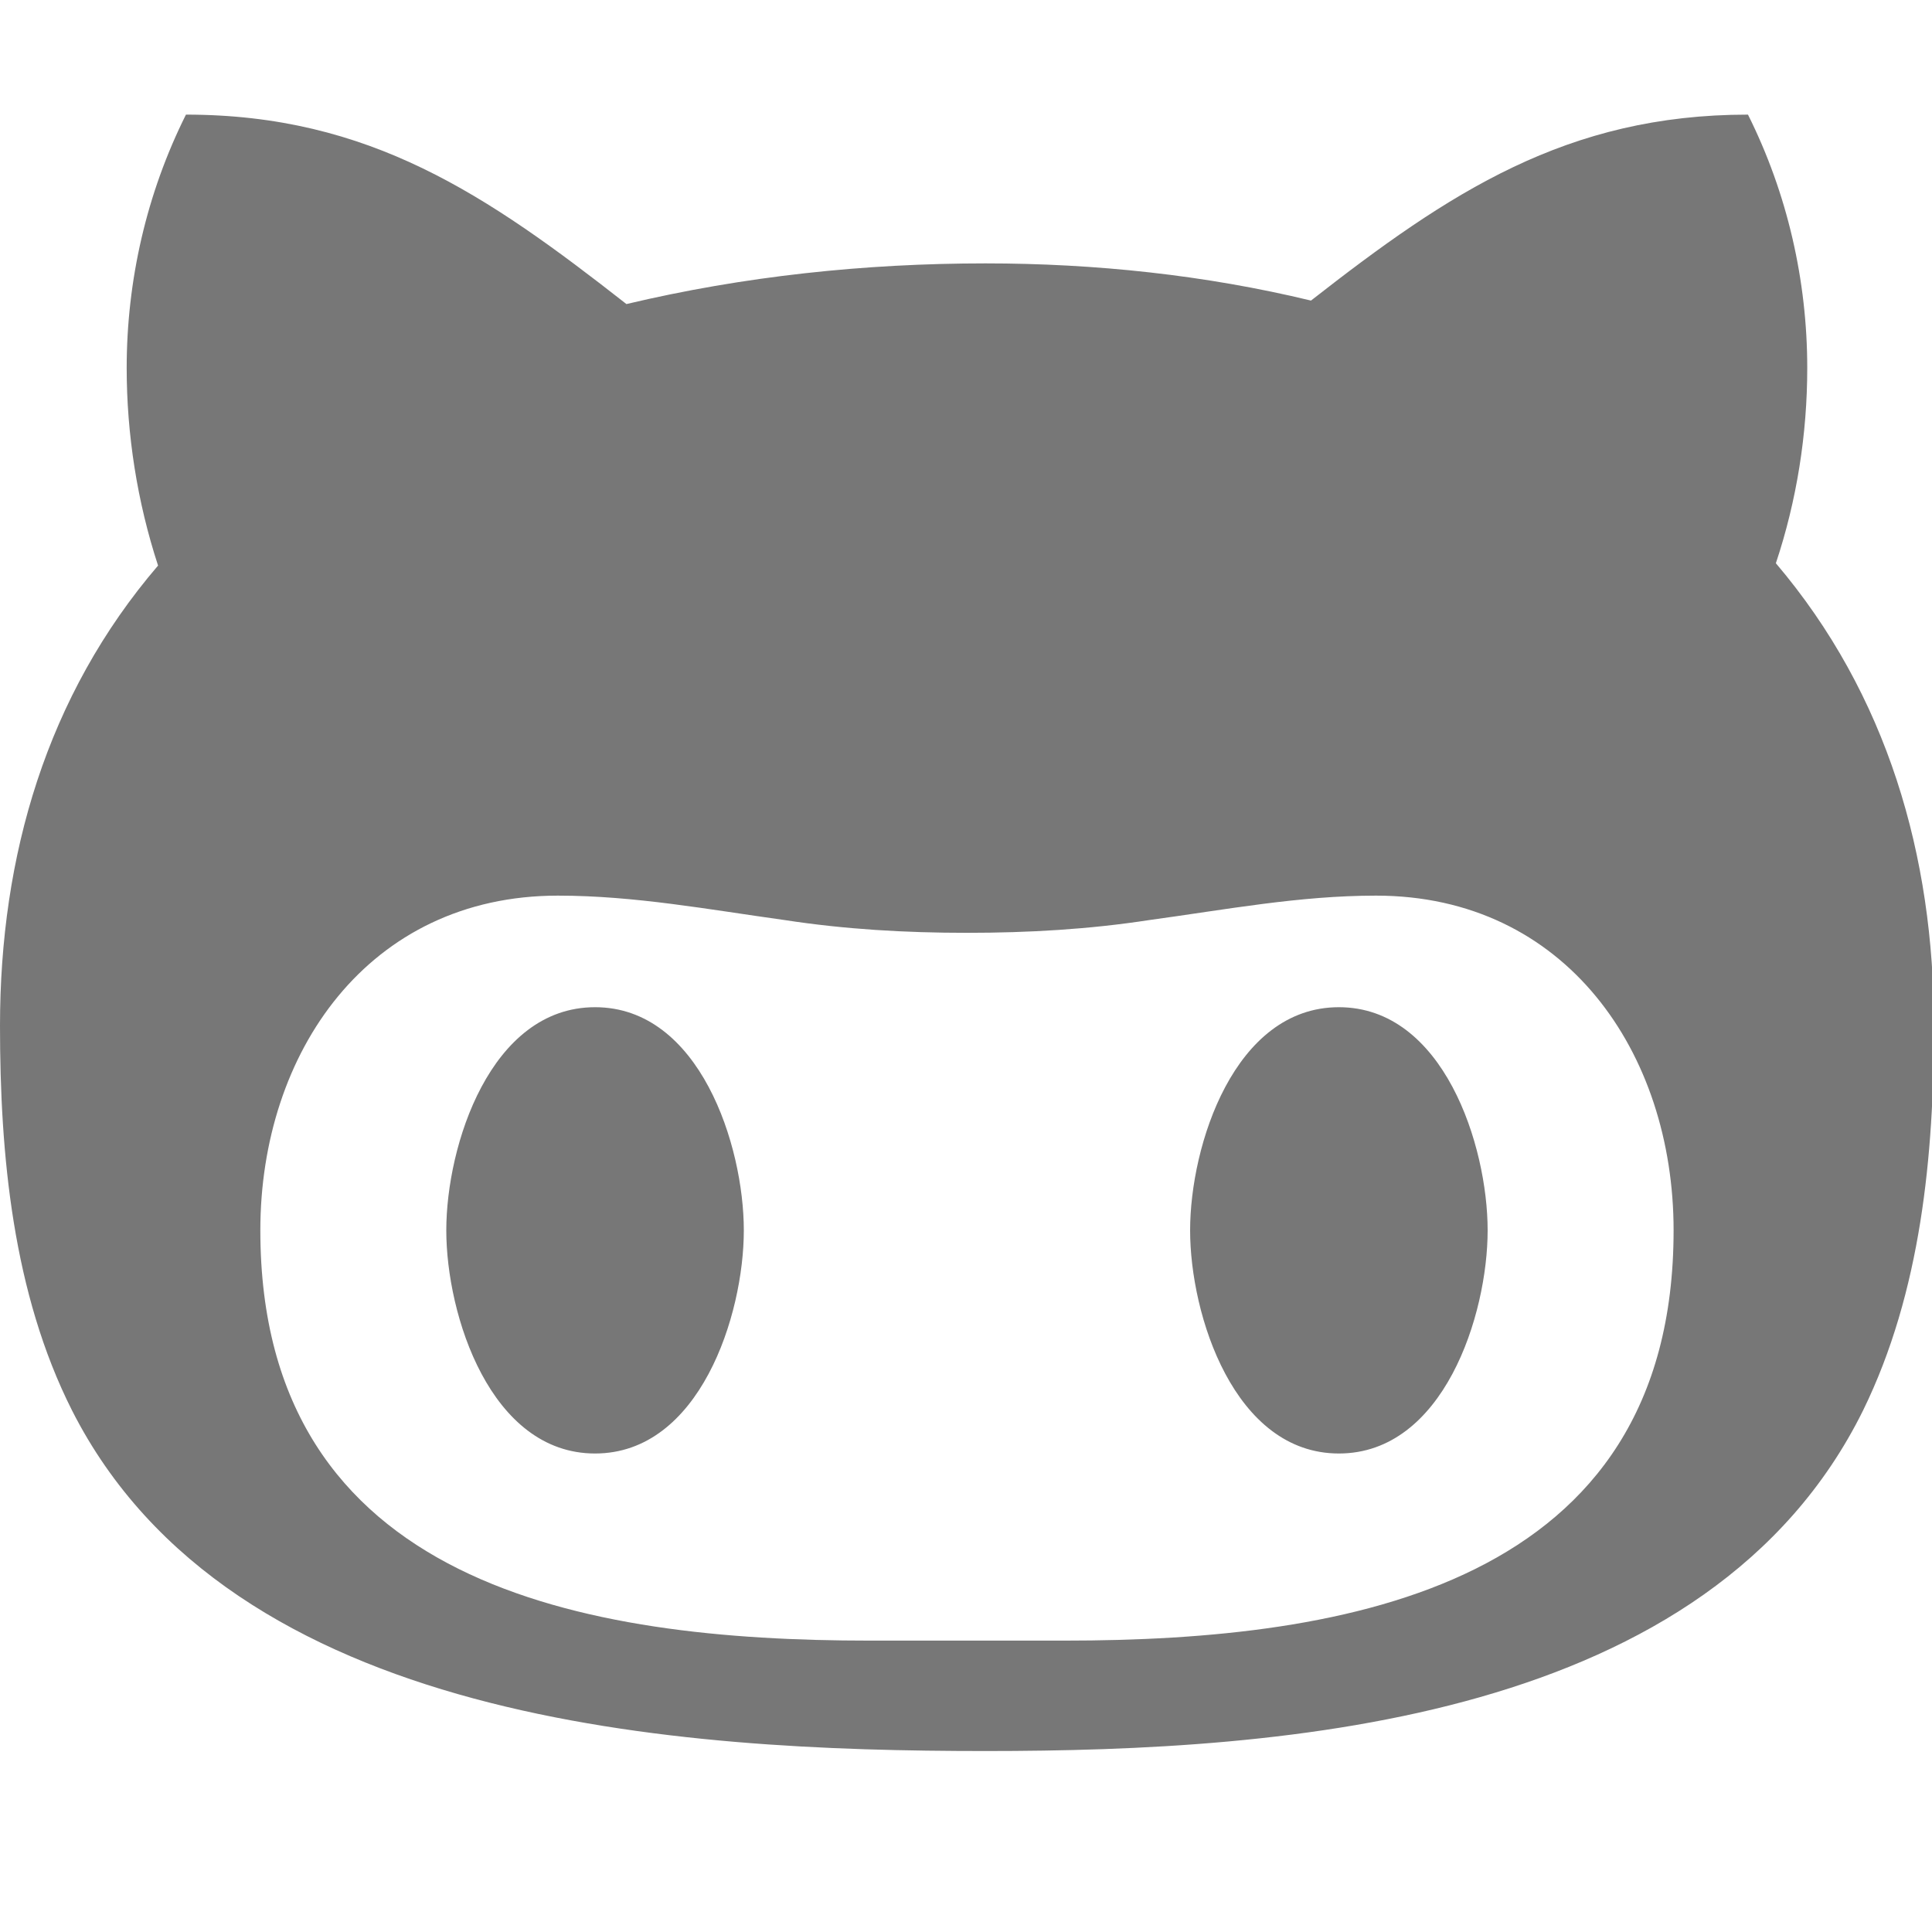 <svg xmlns="http://www.w3.org/2000/svg" width="16" height="16" viewBox="0 0 256 256"><path d="M98.56 163.028c0 11.242-5.852 29.568-19.712 29.568s-19.712-18.326-19.712-29.568 5.852-29.568 19.712-29.568 19.712 18.326 19.712 29.568zm98.56 0c0 11.242-5.852 29.568-19.712 29.568s-19.712-18.326-19.712-29.568 5.852-29.568 19.712-29.568 19.712 18.326 19.712 29.568zm24.64 0c0-23.562-14.322-44.352-39.424-44.352-10.164 0-19.866 1.848-30.03 3.234-8.008 1.232-16.016 1.694-24.178 1.694-8.162 0-16.17-.462-24.178-1.694-10.01-1.386-19.866-3.234-30.03-3.234-25.102 0-39.424 20.79-39.424 44.352 0 47.124 43.12 54.362 80.696 54.362h25.872c37.576 0 80.696-7.238 80.696-54.362zm34.496-27.104c0 17.094-1.694 35.266-9.394 50.974-20.328 41.118-76.23 45.122-116.27 45.122-40.656 0-99.946-3.542-121.044-45.122C1.694 171.344 0 153.018 0 135.924 0 113.44 6.16 92.188 20.944 74.94c-2.772-8.47-4.158-17.402-4.158-26.18 0-11.55 2.618-23.1 7.854-33.572 24.332 0 39.886 10.626 58.366 25.102 15.554-3.696 31.57-5.39 47.586-5.39 14.476 0 29.106 1.54 43.12 4.928 18.326-14.322 33.88-24.64 57.904-24.64 5.236 10.472 7.854 22.022 7.854 33.572 0 8.778-1.386 17.556-4.158 25.872 14.784 17.402 20.944 38.808 20.944 61.292z" fill="#777"/></svg>
